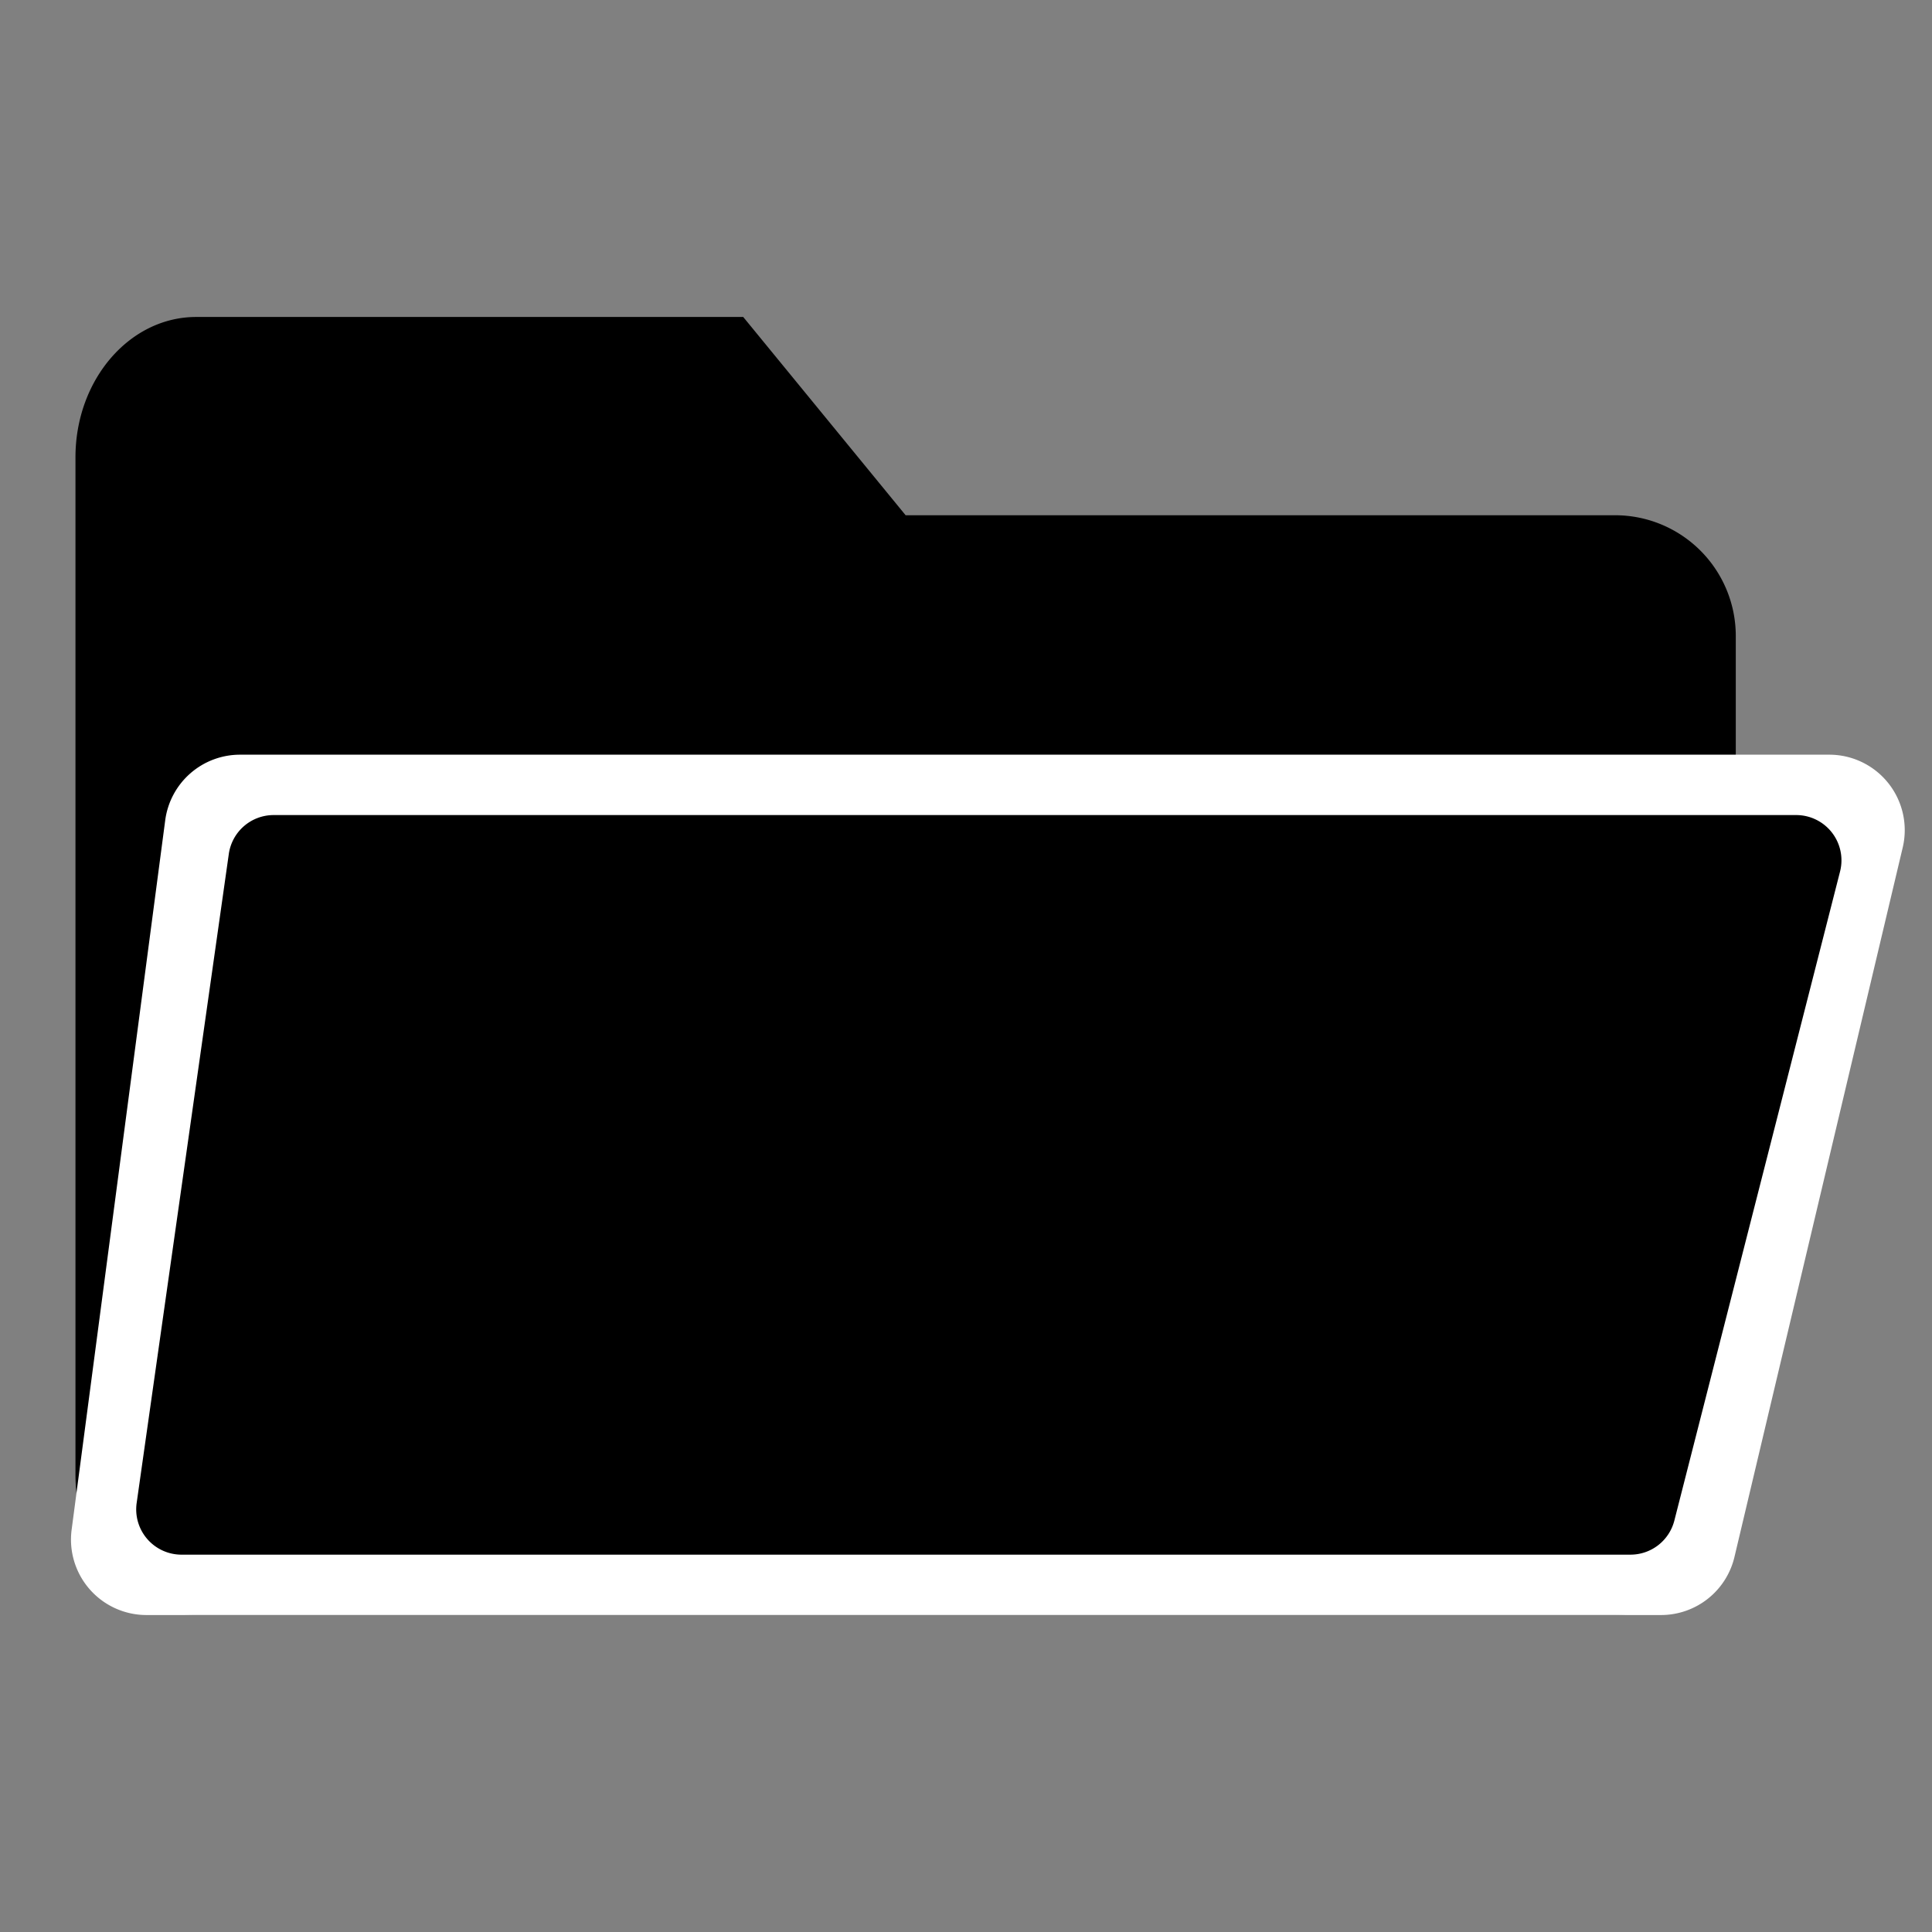 <svg width="128" height="128" xmlns="http://www.w3.org/2000/svg"><rect width="100%" height="100%" fill="#808080" stroke="none"/><g fill="none" fill-rule="evenodd"><path d="M13 21h36.24L60 34.136h47a8 8 0 0 1 8 8v55.567c0 5.134-3.582 9.297-8 9.297H13c-4.418 0-8-4.163-8-9.297V30.297C5 25.163 8.582 21 13 21z" fill="#000"/><path d="M15.902 50h105.292a5 5 0 0 1 4.865 6.154l-11.147 47a5 5 0 0 1-4.865 3.846H9.703a5 5 0 0 1-4.957-5.654l6.2-47A5 5 0 0 1 15.901 50z" fill="#FFF"/><path d="M18.13 54H119a3 3 0 0 1 2.908 3.742l-10.978 43a3 3 0 0 1-2.906 2.258h-96a3 3 0 0 1-2.97-3.422l6.105-43A3 3 0 0 1 18.129 54z" fill="#000"/></g></svg>